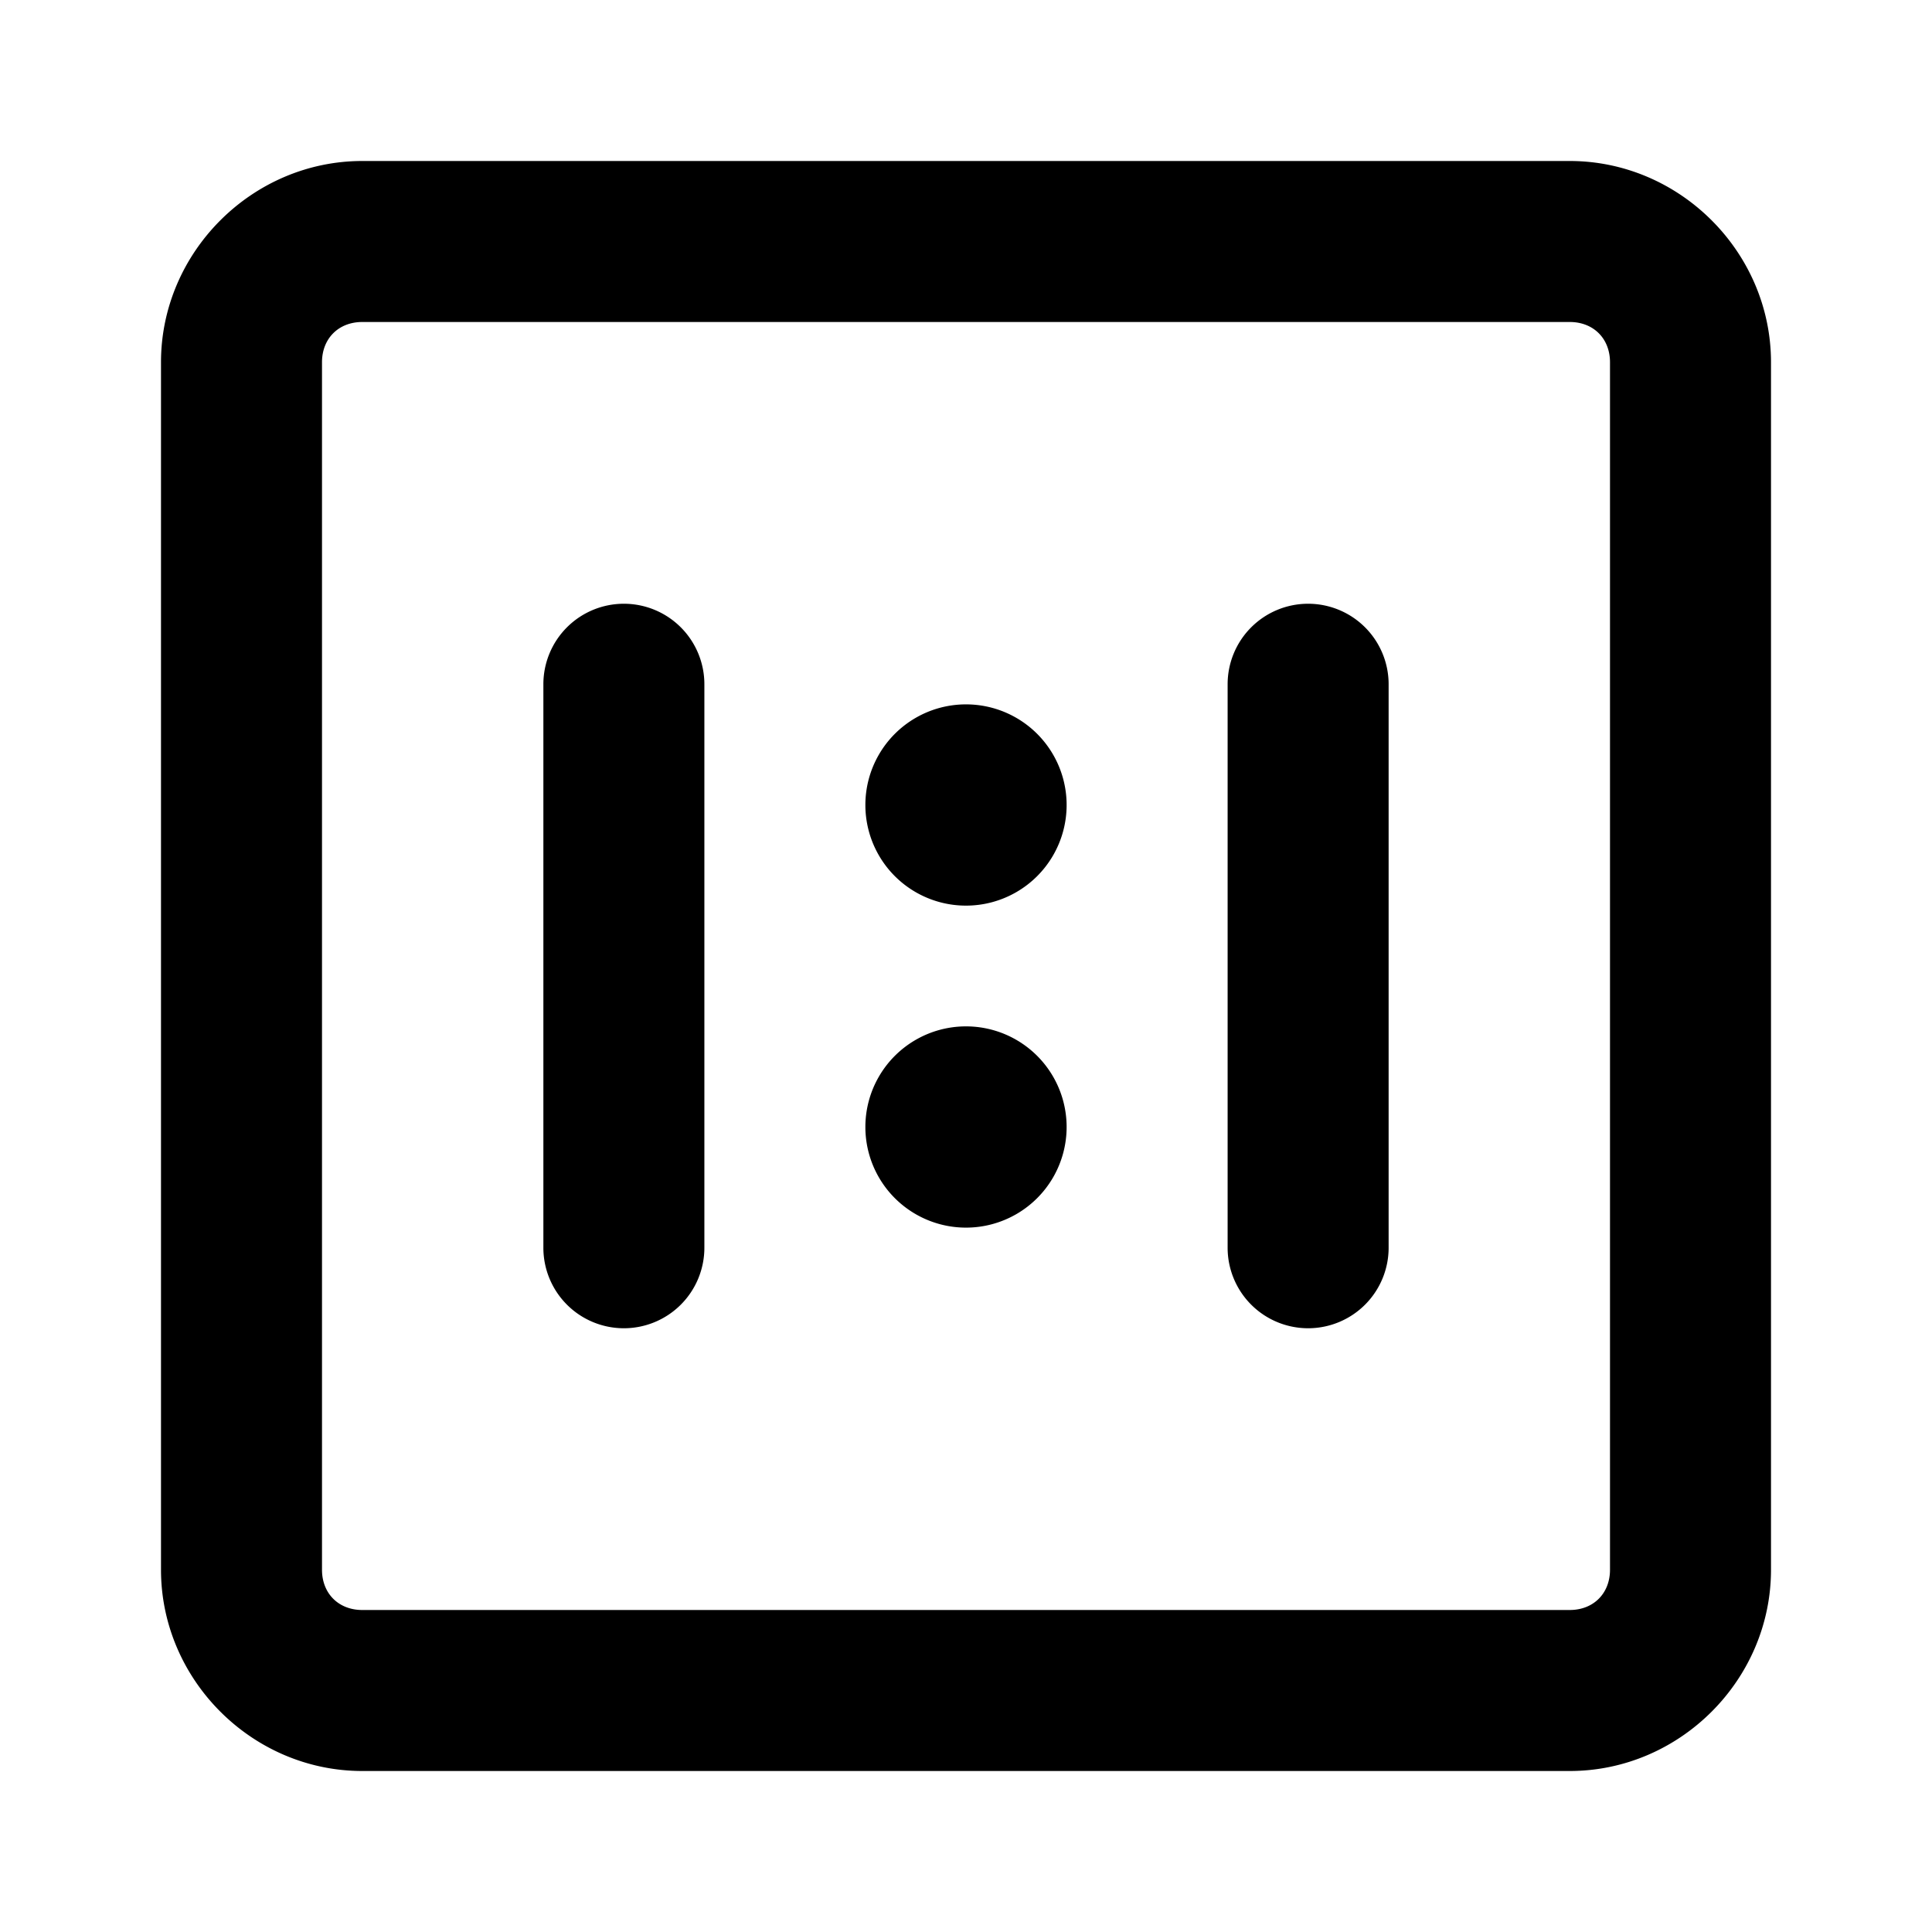 <svg xmlns="http://www.w3.org/2000/svg" width="48" height="48" viewBox="0 0 48 48"><path d="M9 4C6.265 4 4 6.265 4 9v30c0 2.735 2.265 5 5 5h30c2.735 0 5-2.265 5-5V9c0-2.735-2.265-5-5-5zm0 4h30c.589 0 1 .411 1 1v30c0 .589-.411 1-1 1H9c-.589 0-1-.411-1-1V9c0-.589.411-1 1-1zm6.5 7a2 2 0 0 0-2 2v14a2 2 0 0 0 2 2 2 2 0 0 0 2-2V17a2 2 0 0 0-2-2zm17 0a2 2 0 0 0-2 2v14a2 2 0 0 0 2 2 2 2 0 0 0 2-2V17a2 2 0 0 0-2-2zM24 17.5a2.5 2.5 0 1 0 0 5 2.5 2.5 0 0 0 0-5zm0 8a2.5 2.5 0 1 0 0 5 2.5 2.5 0 0 0 0-5z"/></svg>